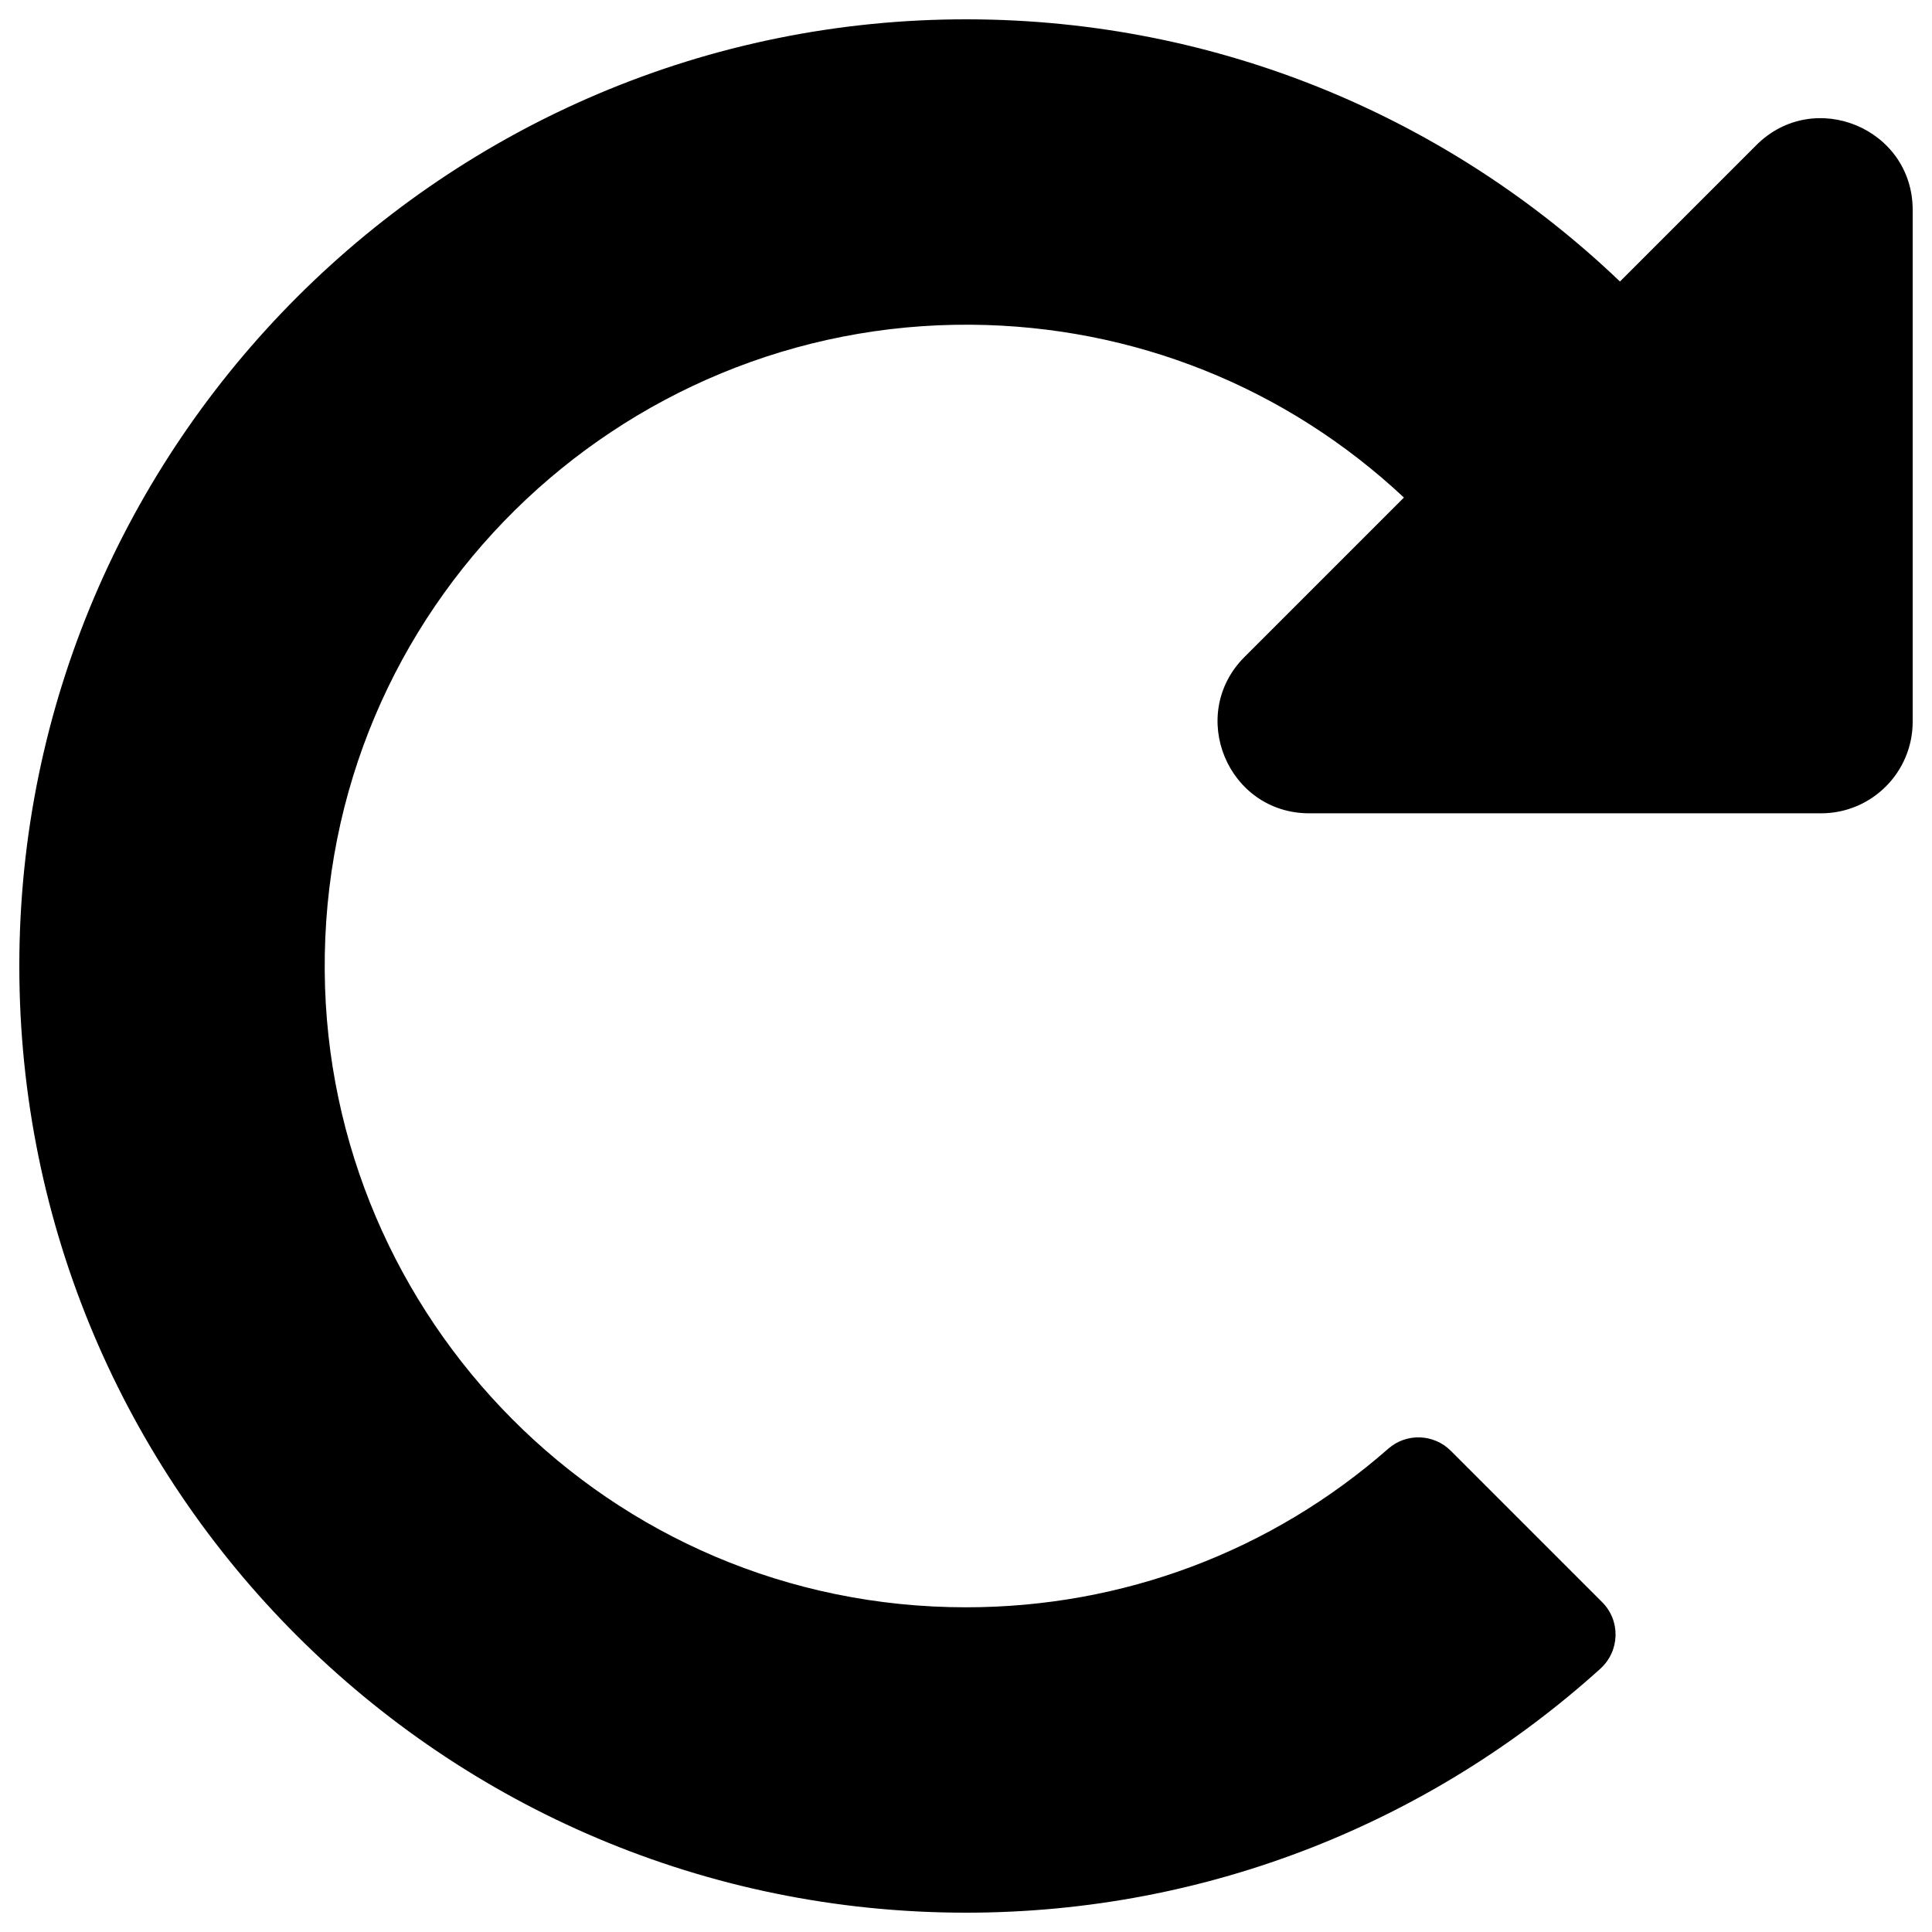 <?xml version="1.0" encoding="UTF-8" standalone="no"?>
<svg
   aria-hidden="true"
   focusable="false"
   data-prefix="fas"
   data-icon="redo-alt"
   class="svg-inline--fa fa-redo-alt fa-w-16"
   role="img"
   viewBox="0 0 500 500"
   version="1.1"
   id="svg4"
   width="500"
   height="500"
   xmlns="http://www.w3.org/2000/svg"
   xmlns:svg="http://www.w3.org/2000/svg"
   xmlns:rdf="http://www.w3.org/1999/02/22-rdf-syntax-ns#"
   xmlns:cc="http://creativecommons.org/ns#"
   xmlns:dc="http://purl.org/dc/elements/1.1/">
  <defs
     id="defs8" />
  <path
     d="M 250.45,5 C 315.917,5.118 375.357,30.916 419.242,72.854 L 454.525,37.571 C 469.462,22.635 495,33.214 495,54.337 V 186.774 c 0,13.095 -10.615,23.71 -23.71,23.71 H 338.853 c -21.123,0 -31.702,-25.538 -16.766,-40.475 l 41.245,-41.245 C 332.842,100.214 293.388,84.4 251.472,84.038 160.192,83.25 83.249,157.12 84.038,251.431 84.787,340.896 157.319,415.968 250,415.968 c 40.63,0 79.029,-14.5 109.291,-41.053 4.686,-4.111 11.762,-3.861 16.17,0.546 l 39.182,39.182 c 4.813,4.813 4.575,12.66 -0.476,17.222 C 370.724,471.106 313.153,495 250,495 114.691,495 5.001,385.31 5,250.002 4.999,114.848 115.295,4.758 250.45,5 Z"
     id="path2"
     style="fill:currentColor;stroke-width:1" />
</svg>
